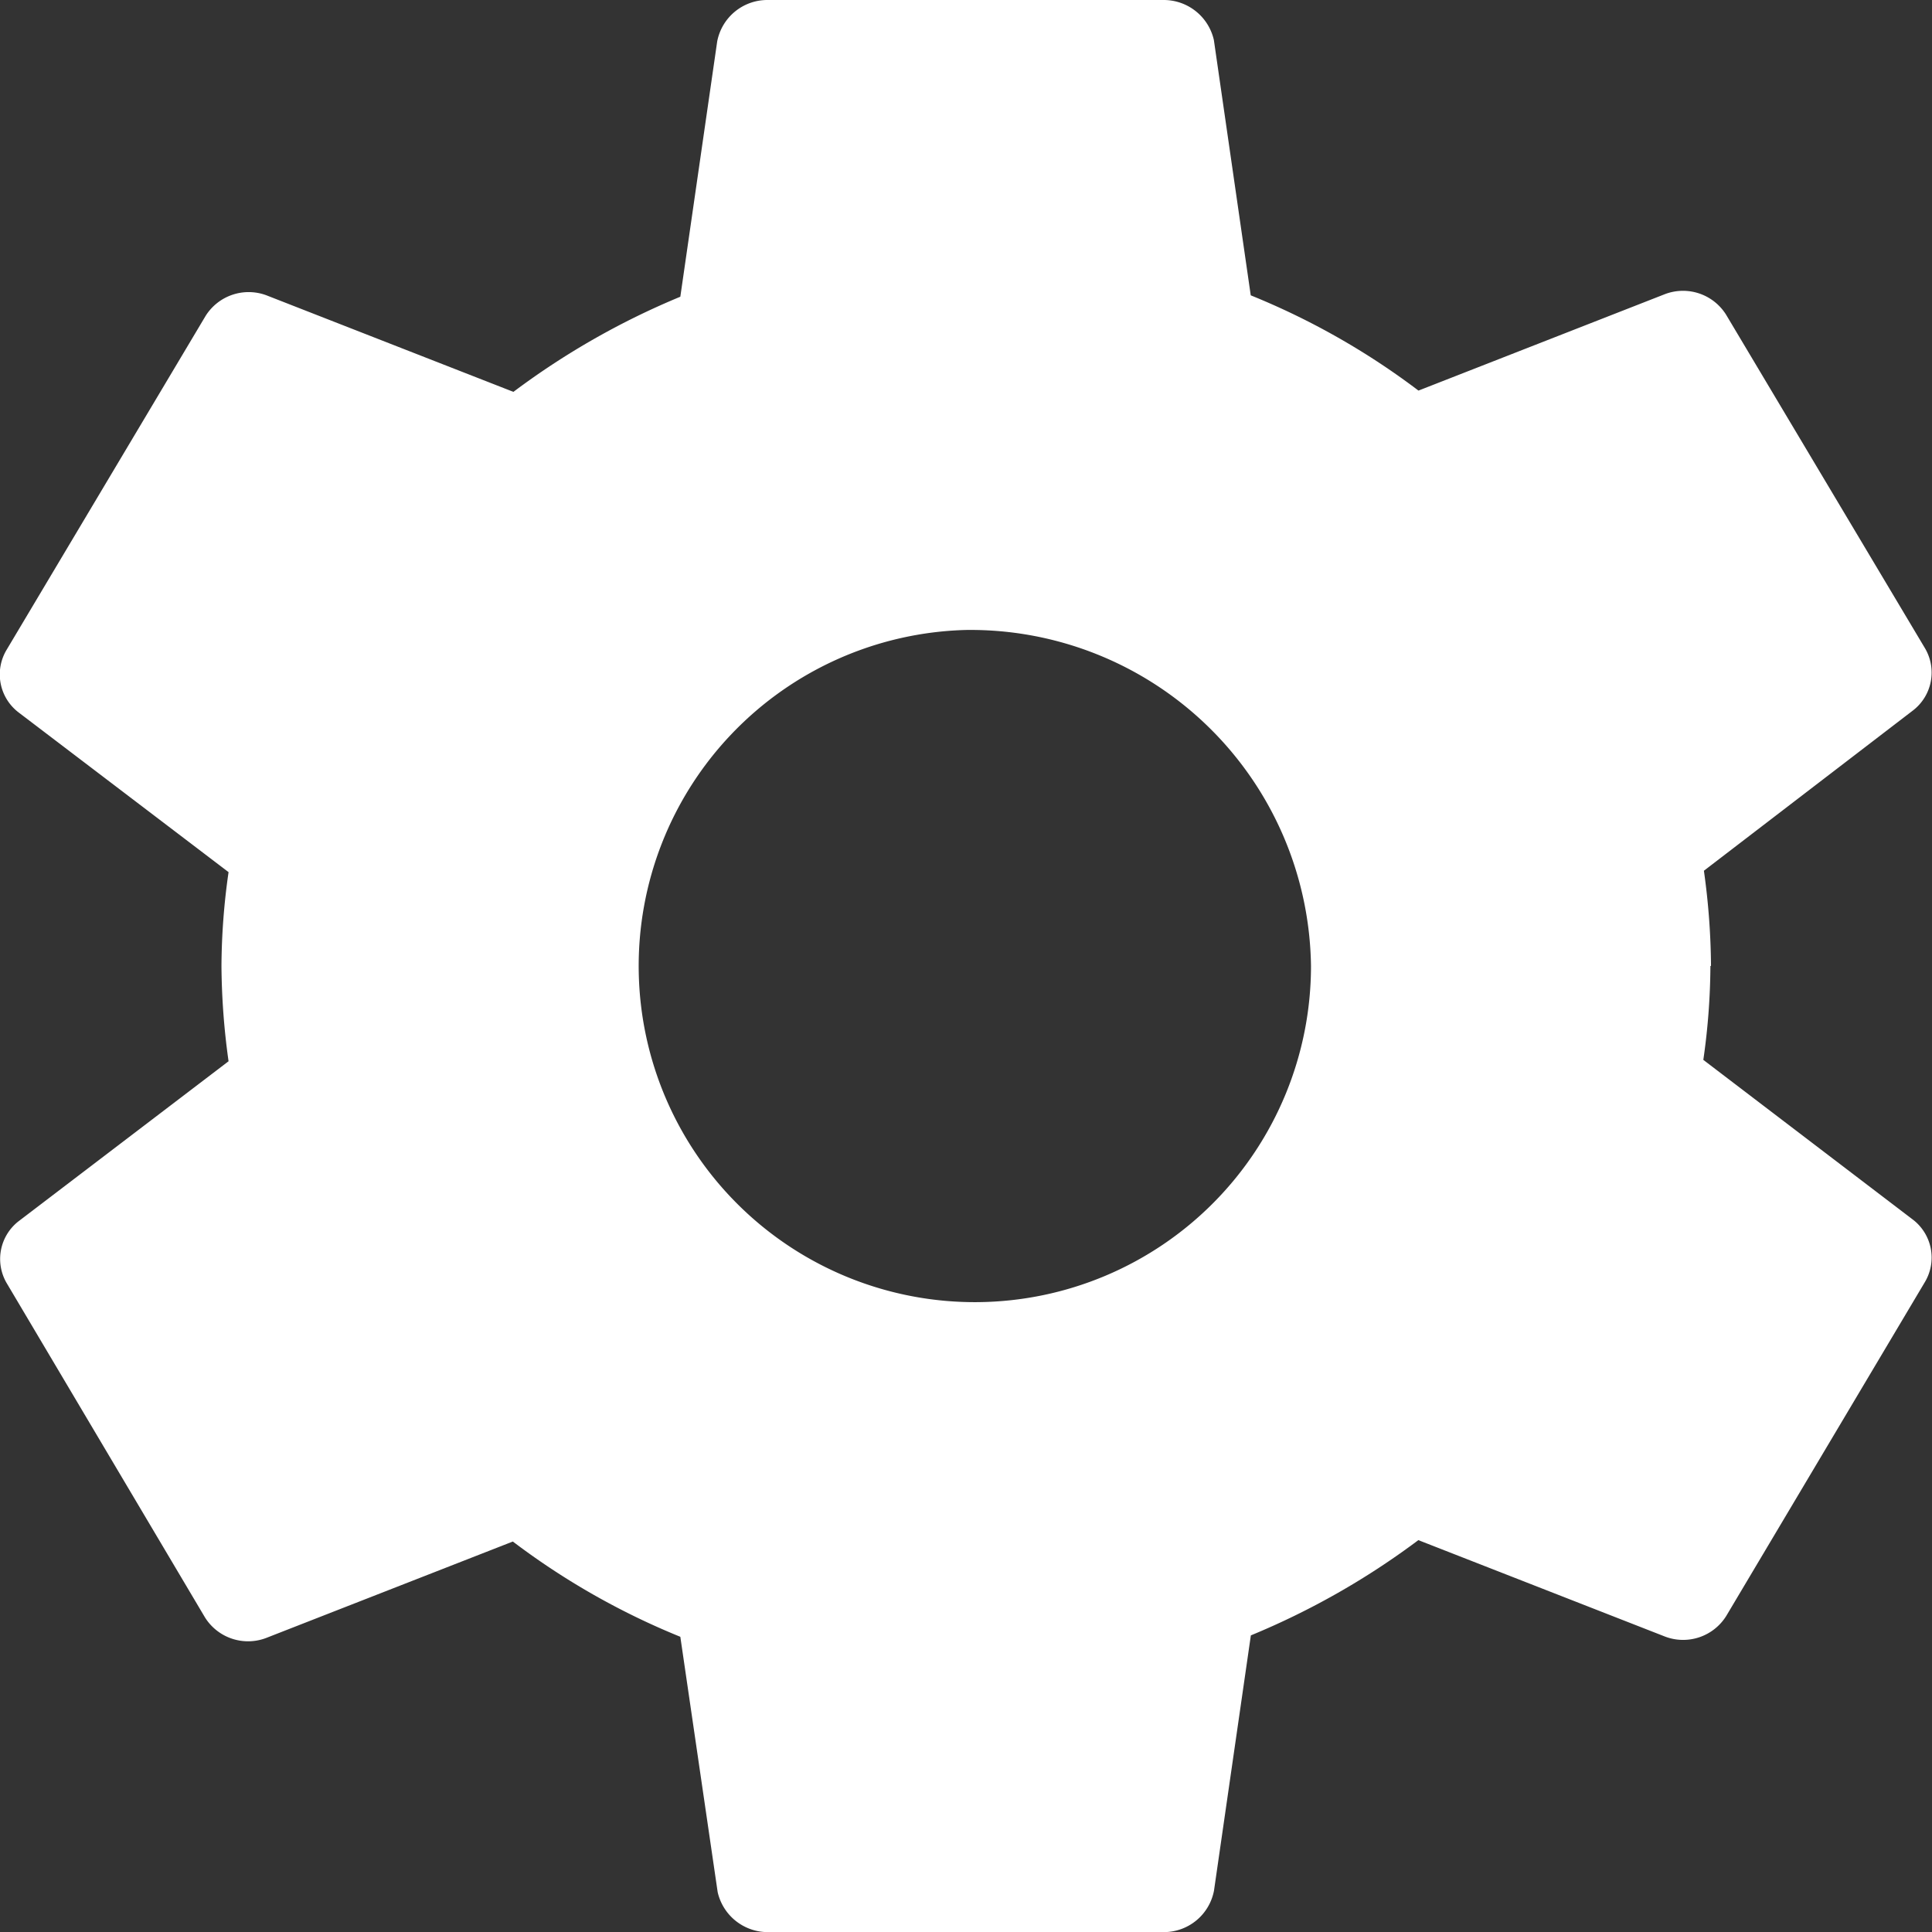 <svg xmlns="http://www.w3.org/2000/svg" width="16.61" height="16.61" viewBox="0 0 16.61 16.61">
  <rect x="0" y="0" width="16.61" height="16.61" fill="#333333" stroke="none"/>
  <path id="settings-sharp" d="M10.556,7.244a2.89,2.89,0,1,0,2.966,2.889,2.928,2.928,0,0,0-2.966-2.889Zm6.4,2.889a5.824,5.824,0,0,1-.061.807L18.7,12.316a.411.411,0,0,1,.1.534l-1.708,2.871a.437.437,0,0,1-.524.178l-2.123-.83a6.59,6.59,0,0,1-1.44.819l-.317,2.195a.439.439,0,0,1-.427.356H8.848a.442.442,0,0,1-.427-.344L8.1,15.9a6.319,6.319,0,0,1-1.44-.819l-2.123.83a.437.437,0,0,1-.524-.178L2.31,12.862a.411.411,0,0,1,.1-.534l1.806-1.376a6.142,6.142,0,0,1-.061-.819,5.824,5.824,0,0,1,.061-.807L2.407,7.95a.411.411,0,0,1-.1-.534L4.018,4.545a.437.437,0,0,1,.524-.178l2.123.83A6.589,6.589,0,0,1,8.1,4.379l.317-2.195a.439.439,0,0,1,.427-.356h3.416a.442.442,0,0,1,.427.344l.317,2.195a6.319,6.319,0,0,1,1.442.819l2.121-.83a.437.437,0,0,1,.524.178L18.8,7.4a.411.411,0,0,1-.1.534L16.9,9.314a6.142,6.142,0,0,1,.061.818Z" transform="translate(-2.251 -1.828)" fill="#fff"/>
</svg>
